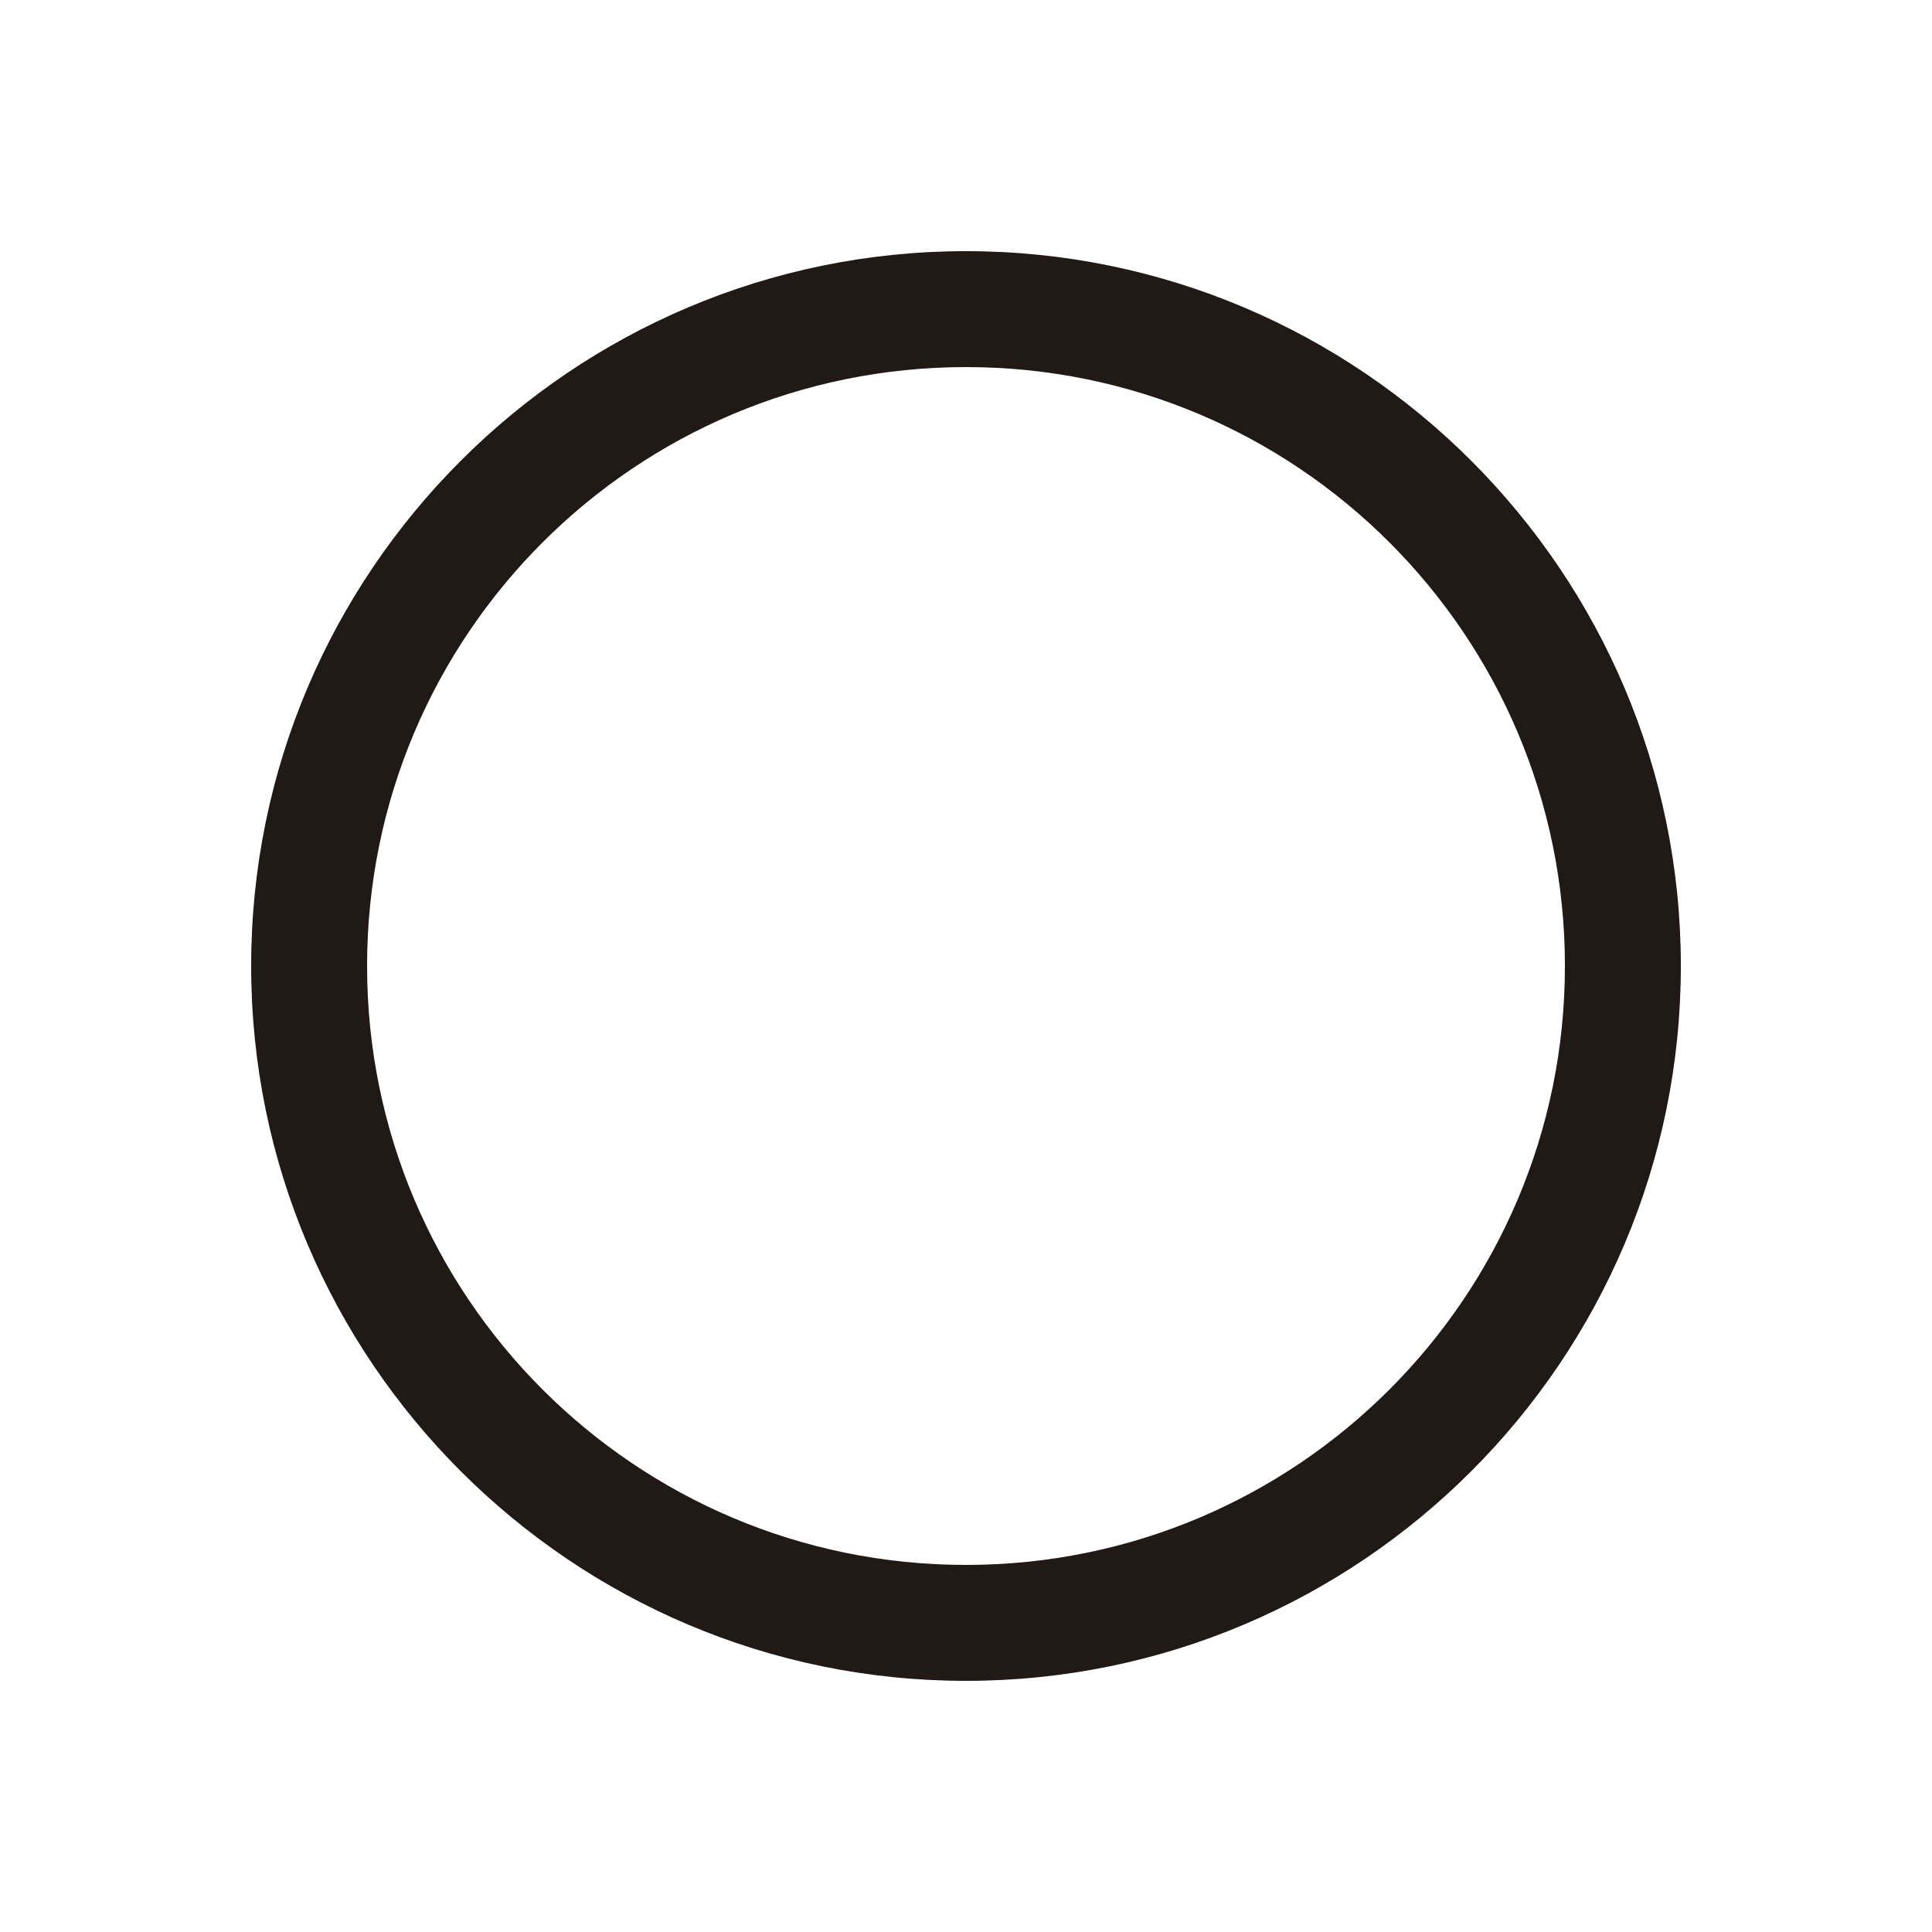 <?xml version="1.0" encoding="utf-8"?>
<!-- Generator: Adobe Illustrator 16.0.0, SVG Export Plug-In . SVG Version: 6.00 Build 0)  -->
<!DOCTYPE svg PUBLIC "-//W3C//DTD SVG 1.1//EN" "http://www.w3.org/Graphics/SVG/1.1/DTD/svg11.dtd">
<svg version="1.1" xmlns="http://www.w3.org/2000/svg" xmlns:xlink="http://www.w3.org/1999/xlink" x="0px" y="0px" width="100px"
	 height="100px" viewBox="0 0 100 100" enable-background="new 0 0 100 100" xml:space="preserve">
<g id="Layer_3">
</g>
<g id="Your_Icon">
</g>
<g id="Layer_4">
	<path fill="#211915" d="M50,19c17.123,0,31,13.876,31,31c0,17.115-13.877,31-31,31S19,67.115,19,50C19,32.876,32.877,19,50,19
		 M50,13c-20.402,0-37,16.598-37,37s16.598,37,37,37s37-16.598,37-37S70.402,13,50,13L50,13z"/>
</g>
</svg>

